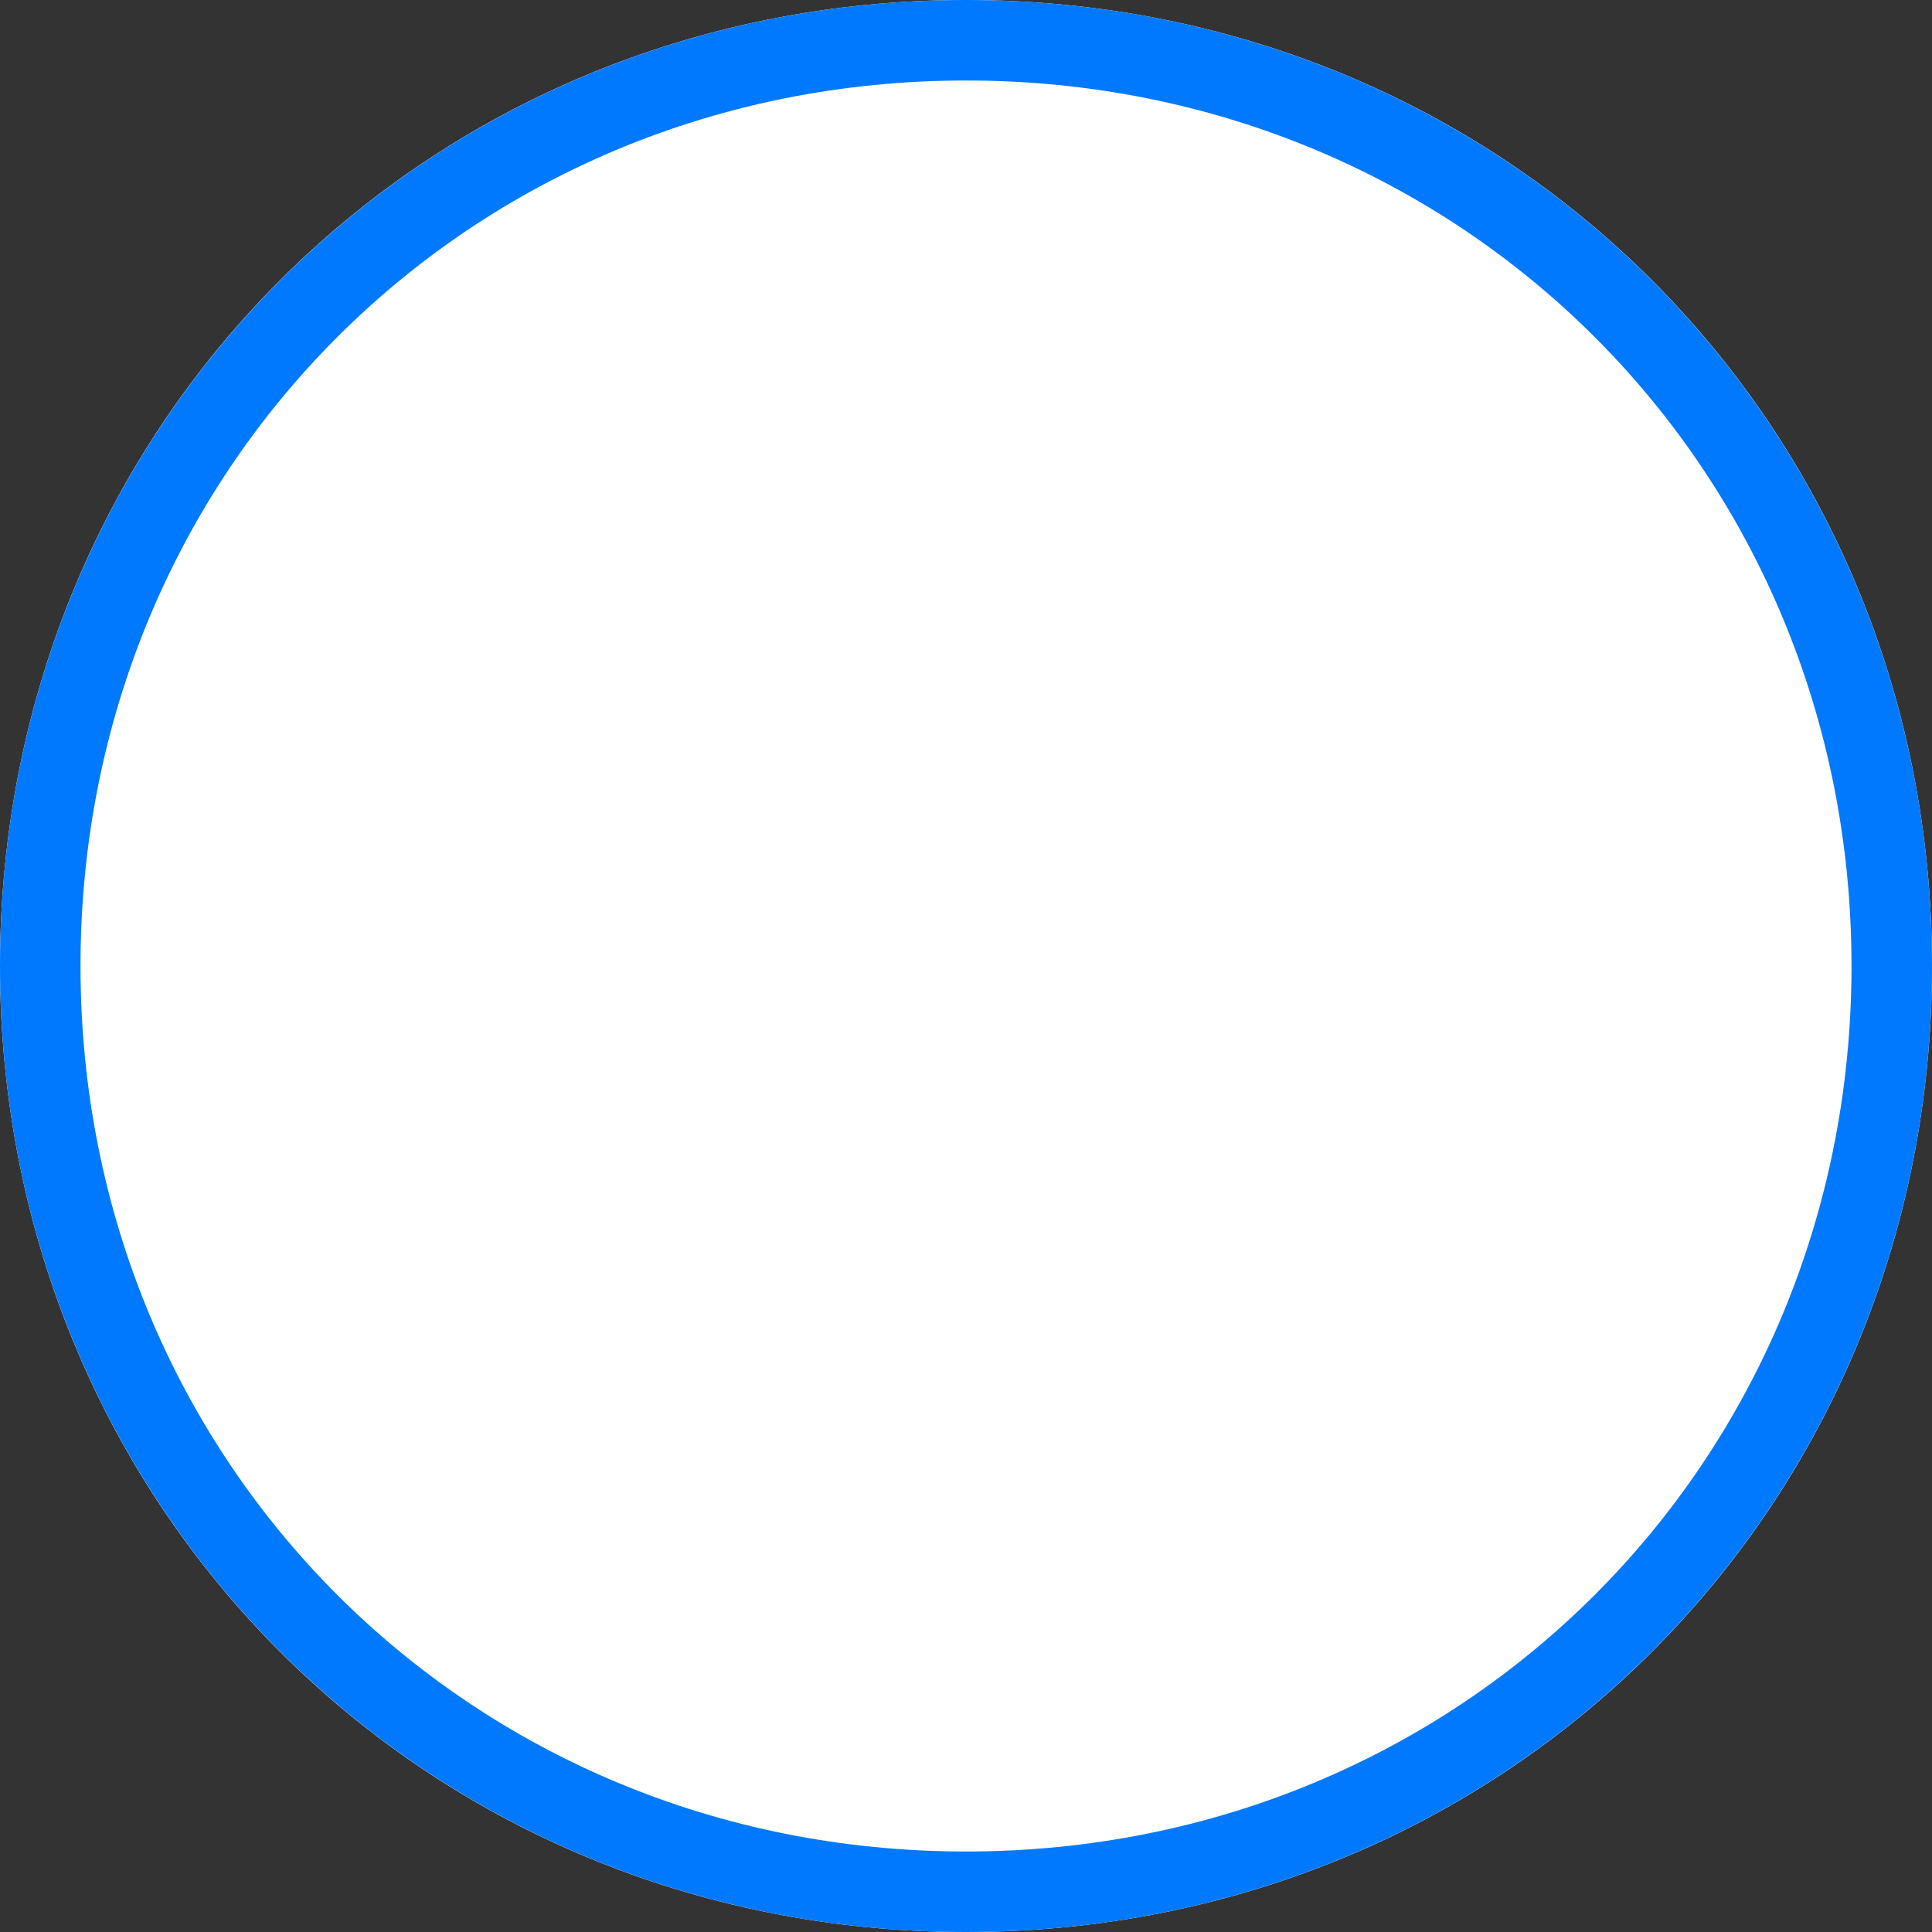 ﻿<?xml version="1.0" encoding="utf-8"?>
<svg version="1.1" xmlns:xlink="http://www.w3.org/1999/xlink" width="24px" height="24px" xmlns="http://www.w3.org/2000/svg">
  <rect width="100%" height="100%" fill="#333333" stroke="none"/>
  <g transform="matrix(1 0 0 1 -231 -805 )">
    <path d="M 243 805  C 249.72 805  255 810.28  255 817  C 255 823.72  249.72 829  243 829  C 236.28 829  231 823.72  231 817  C 231 810.28  236.28 805  243 805  Z " fill-rule="nonzero" fill="#ffffff" stroke="none" />
    <path d="M 243 805.5  C 249.44 805.5  254.5 810.56  254.5 817  C 254.5 823.44  249.44 828.5  243 828.5  C 236.56 828.5  231.5 823.44  231.5 817  C 231.5 810.56  236.56 805.5  243 805.5  Z " stroke-width="1" stroke="#0079fe" fill="none" />
  </g>
</svg>